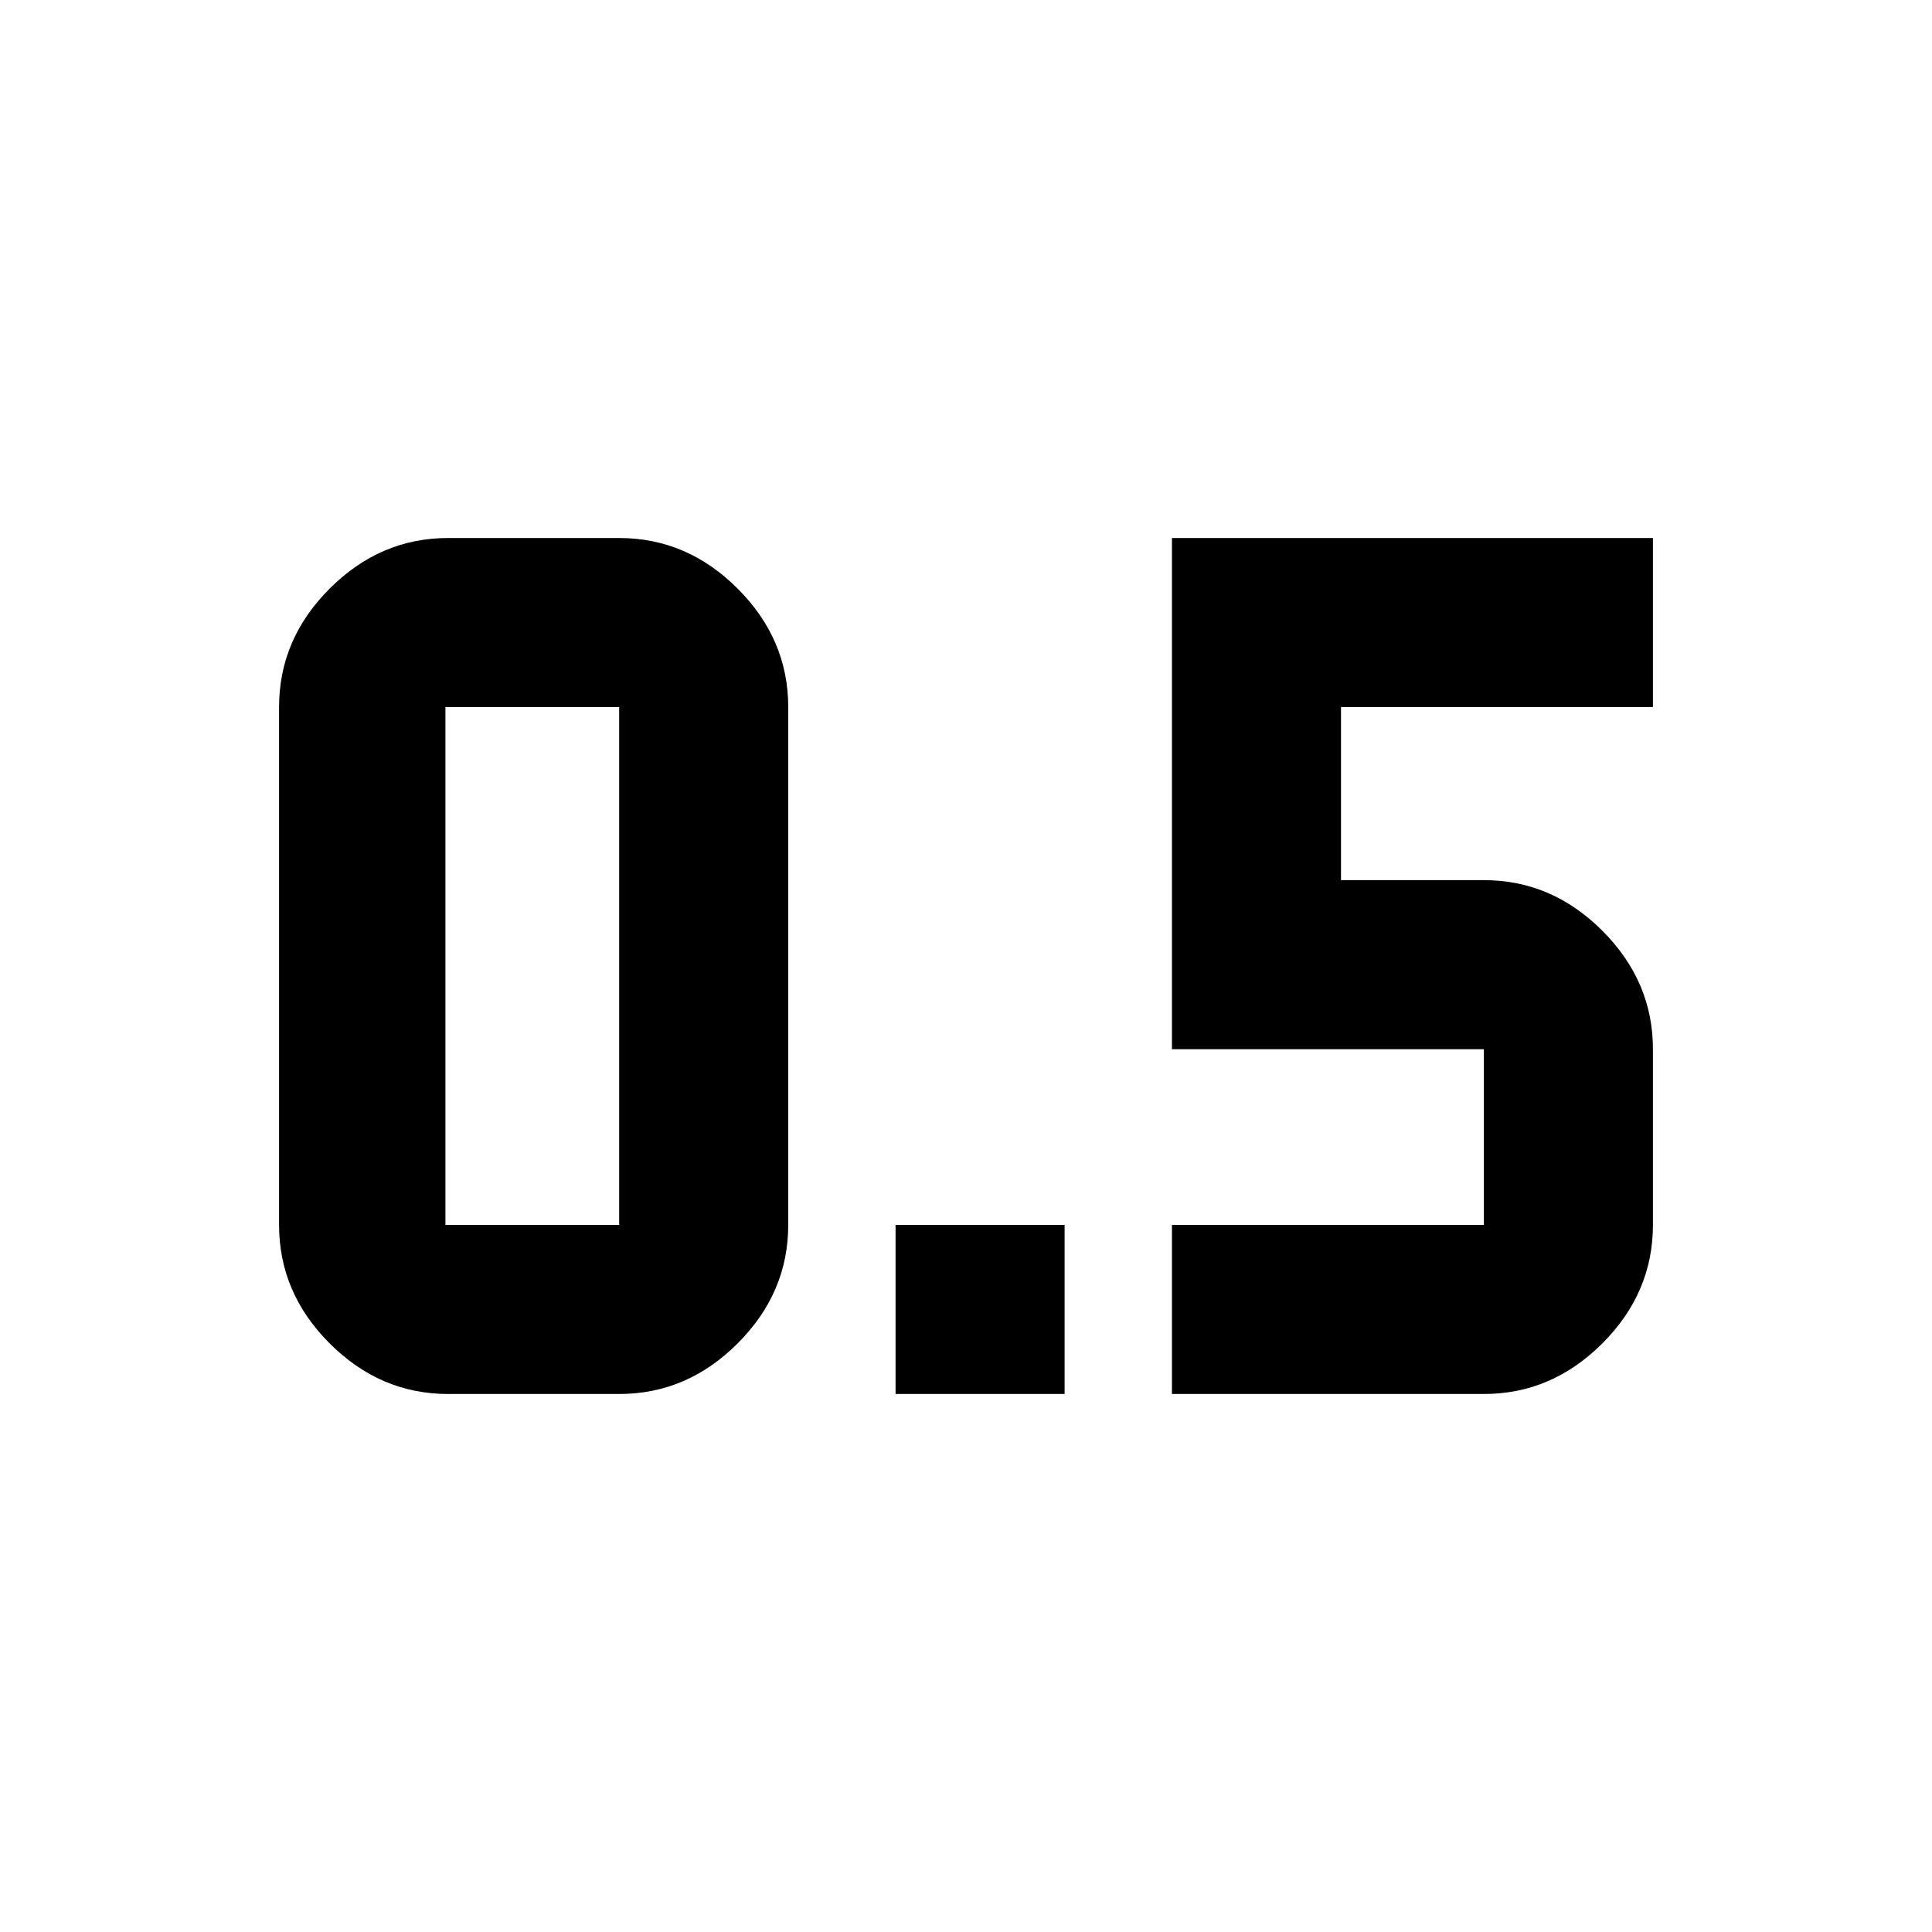 <svg xmlns="http://www.w3.org/2000/svg" height="40" viewBox="0 -960 960 960" width="40"><path d="M445-267.333v-84h84v84h-84Zm137.333 0v-84h155.001v-87.334H582.333v-254h239v84h-155v86.001h71.001q33.724 0 58.862 25.137 25.137 25.137 25.137 58.862v87.334q0 33.725-25.137 58.862-25.138 25.138-58.862 25.138H582.333Zm-359.667 0h85.001q33.725 0 58.862-25.138 25.138-25.137 25.138-58.862v-257.334q0-33.725-25.138-58.862-25.137-25.138-58.862-25.138h-85.001q-33.724 0-58.862 25.138-25.137 25.137-25.137 58.862v257.334q0 33.725 25.137 58.862 25.138 25.138 58.862 25.138Zm-1.333-341.334h86.334v257.334h-86.334v-257.334Z"/></svg>